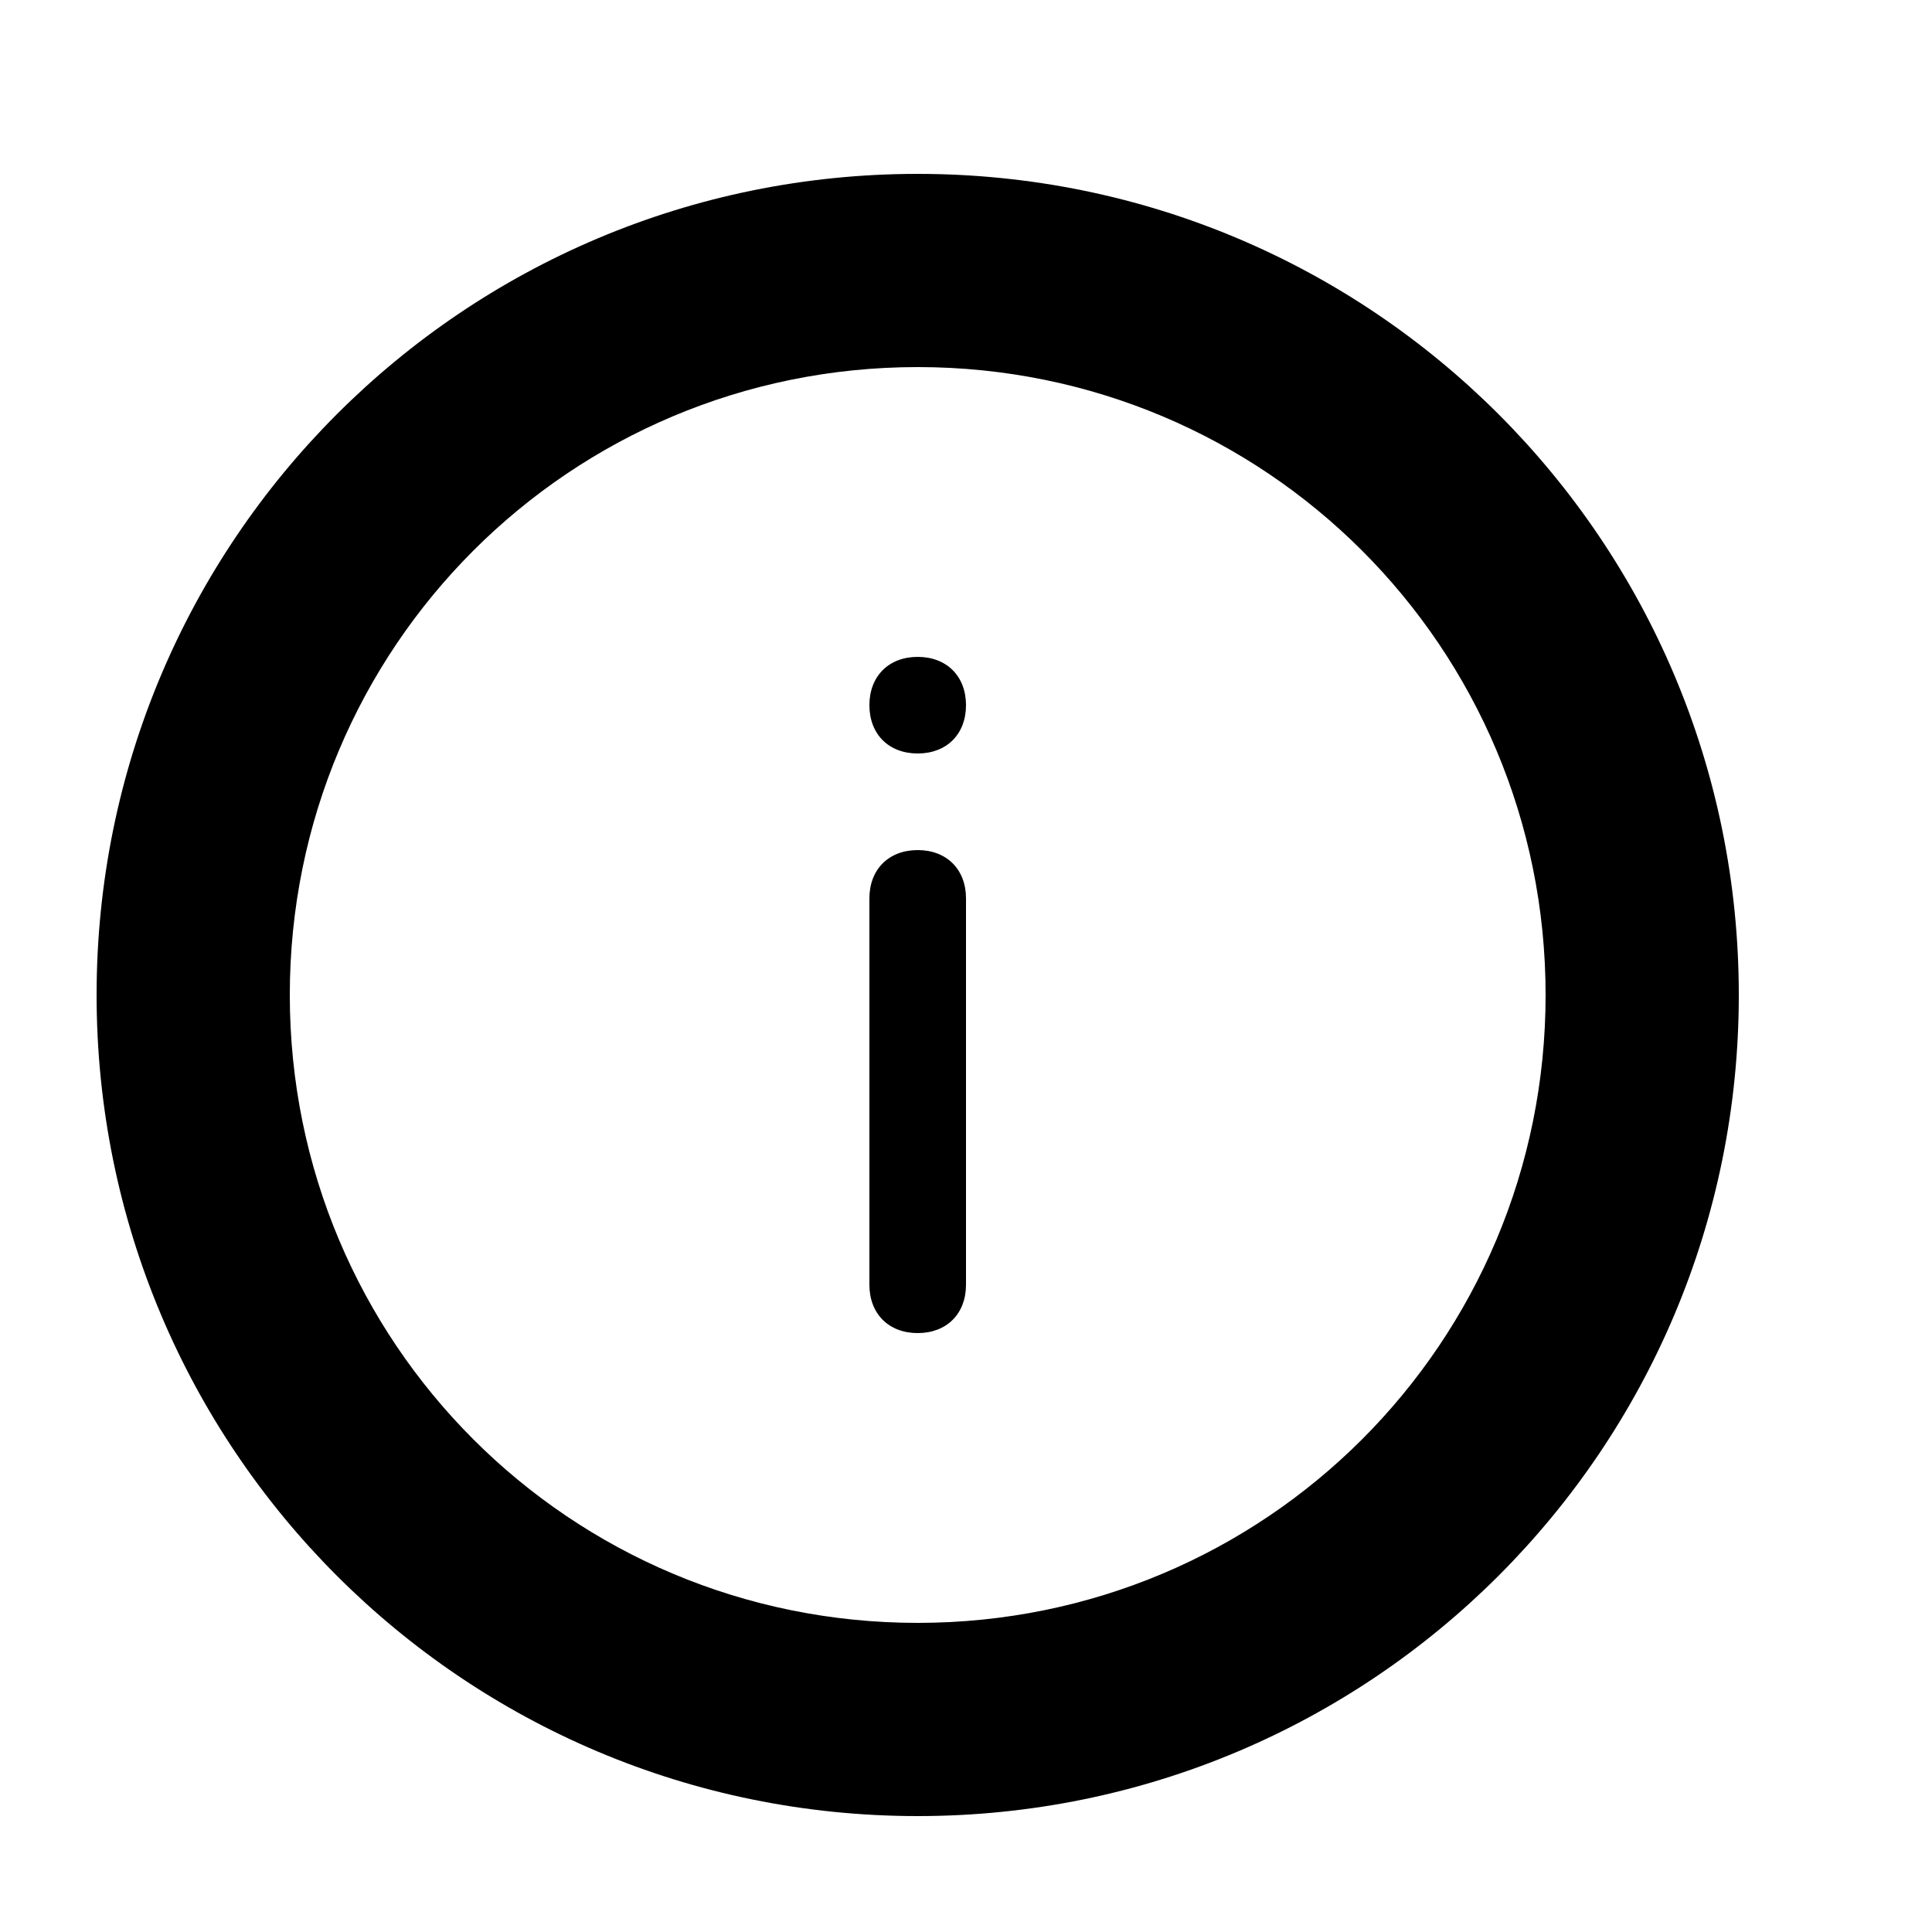 <?xml version="1.0" encoding="utf-8"?>
<!-- Generator: Adobe Illustrator 21.0.0, SVG Export Plug-In . SVG Version: 6.00 Build 0)  -->
<svg version="1.1" id="Слой_1" xmlns="http://www.w3.org/2000/svg" xmlns:xlink="http://www.w3.org/1999/xlink" x="0px" y="0px"
	 viewBox="0 0 20 20" style="enable-background:new 0 0 20 20;" xml:space="preserve">
<style type="text/css">
	.st0{fill:none;}
</style>
<rect x="0" y="0" class="st0" width="20" height="20"/>
<g>
	<g>
		<path d="M9.5,8.8C9.2,8.8,9,9,9,9.3v4c0,0.3,0.2,0.5,0.5,0.5s0.5-0.2,0.5-0.5v-4C10,9,9.8,8.8,9.5,8.8z M9.5,1.8
			C4.8,1.8,1,5.6,1,10.3s3.8,8.5,8.5,8.5S18,15,18,10.3S14.2,1.8,9.5,1.8z M9.5,16.8c-3.6,0-6.5-2.9-6.5-6.5s2.9-6.5,6.5-6.5
			S16,6.7,16,10.3S13.1,16.8,9.5,16.8z M9.5,6.8C9.2,6.8,9,7,9,7.3s0.2,0.5,0.5,0.5S10,7.6,10,7.3S9.8,6.8,9.5,6.8z"/>
	</g>
</g>
</svg>
